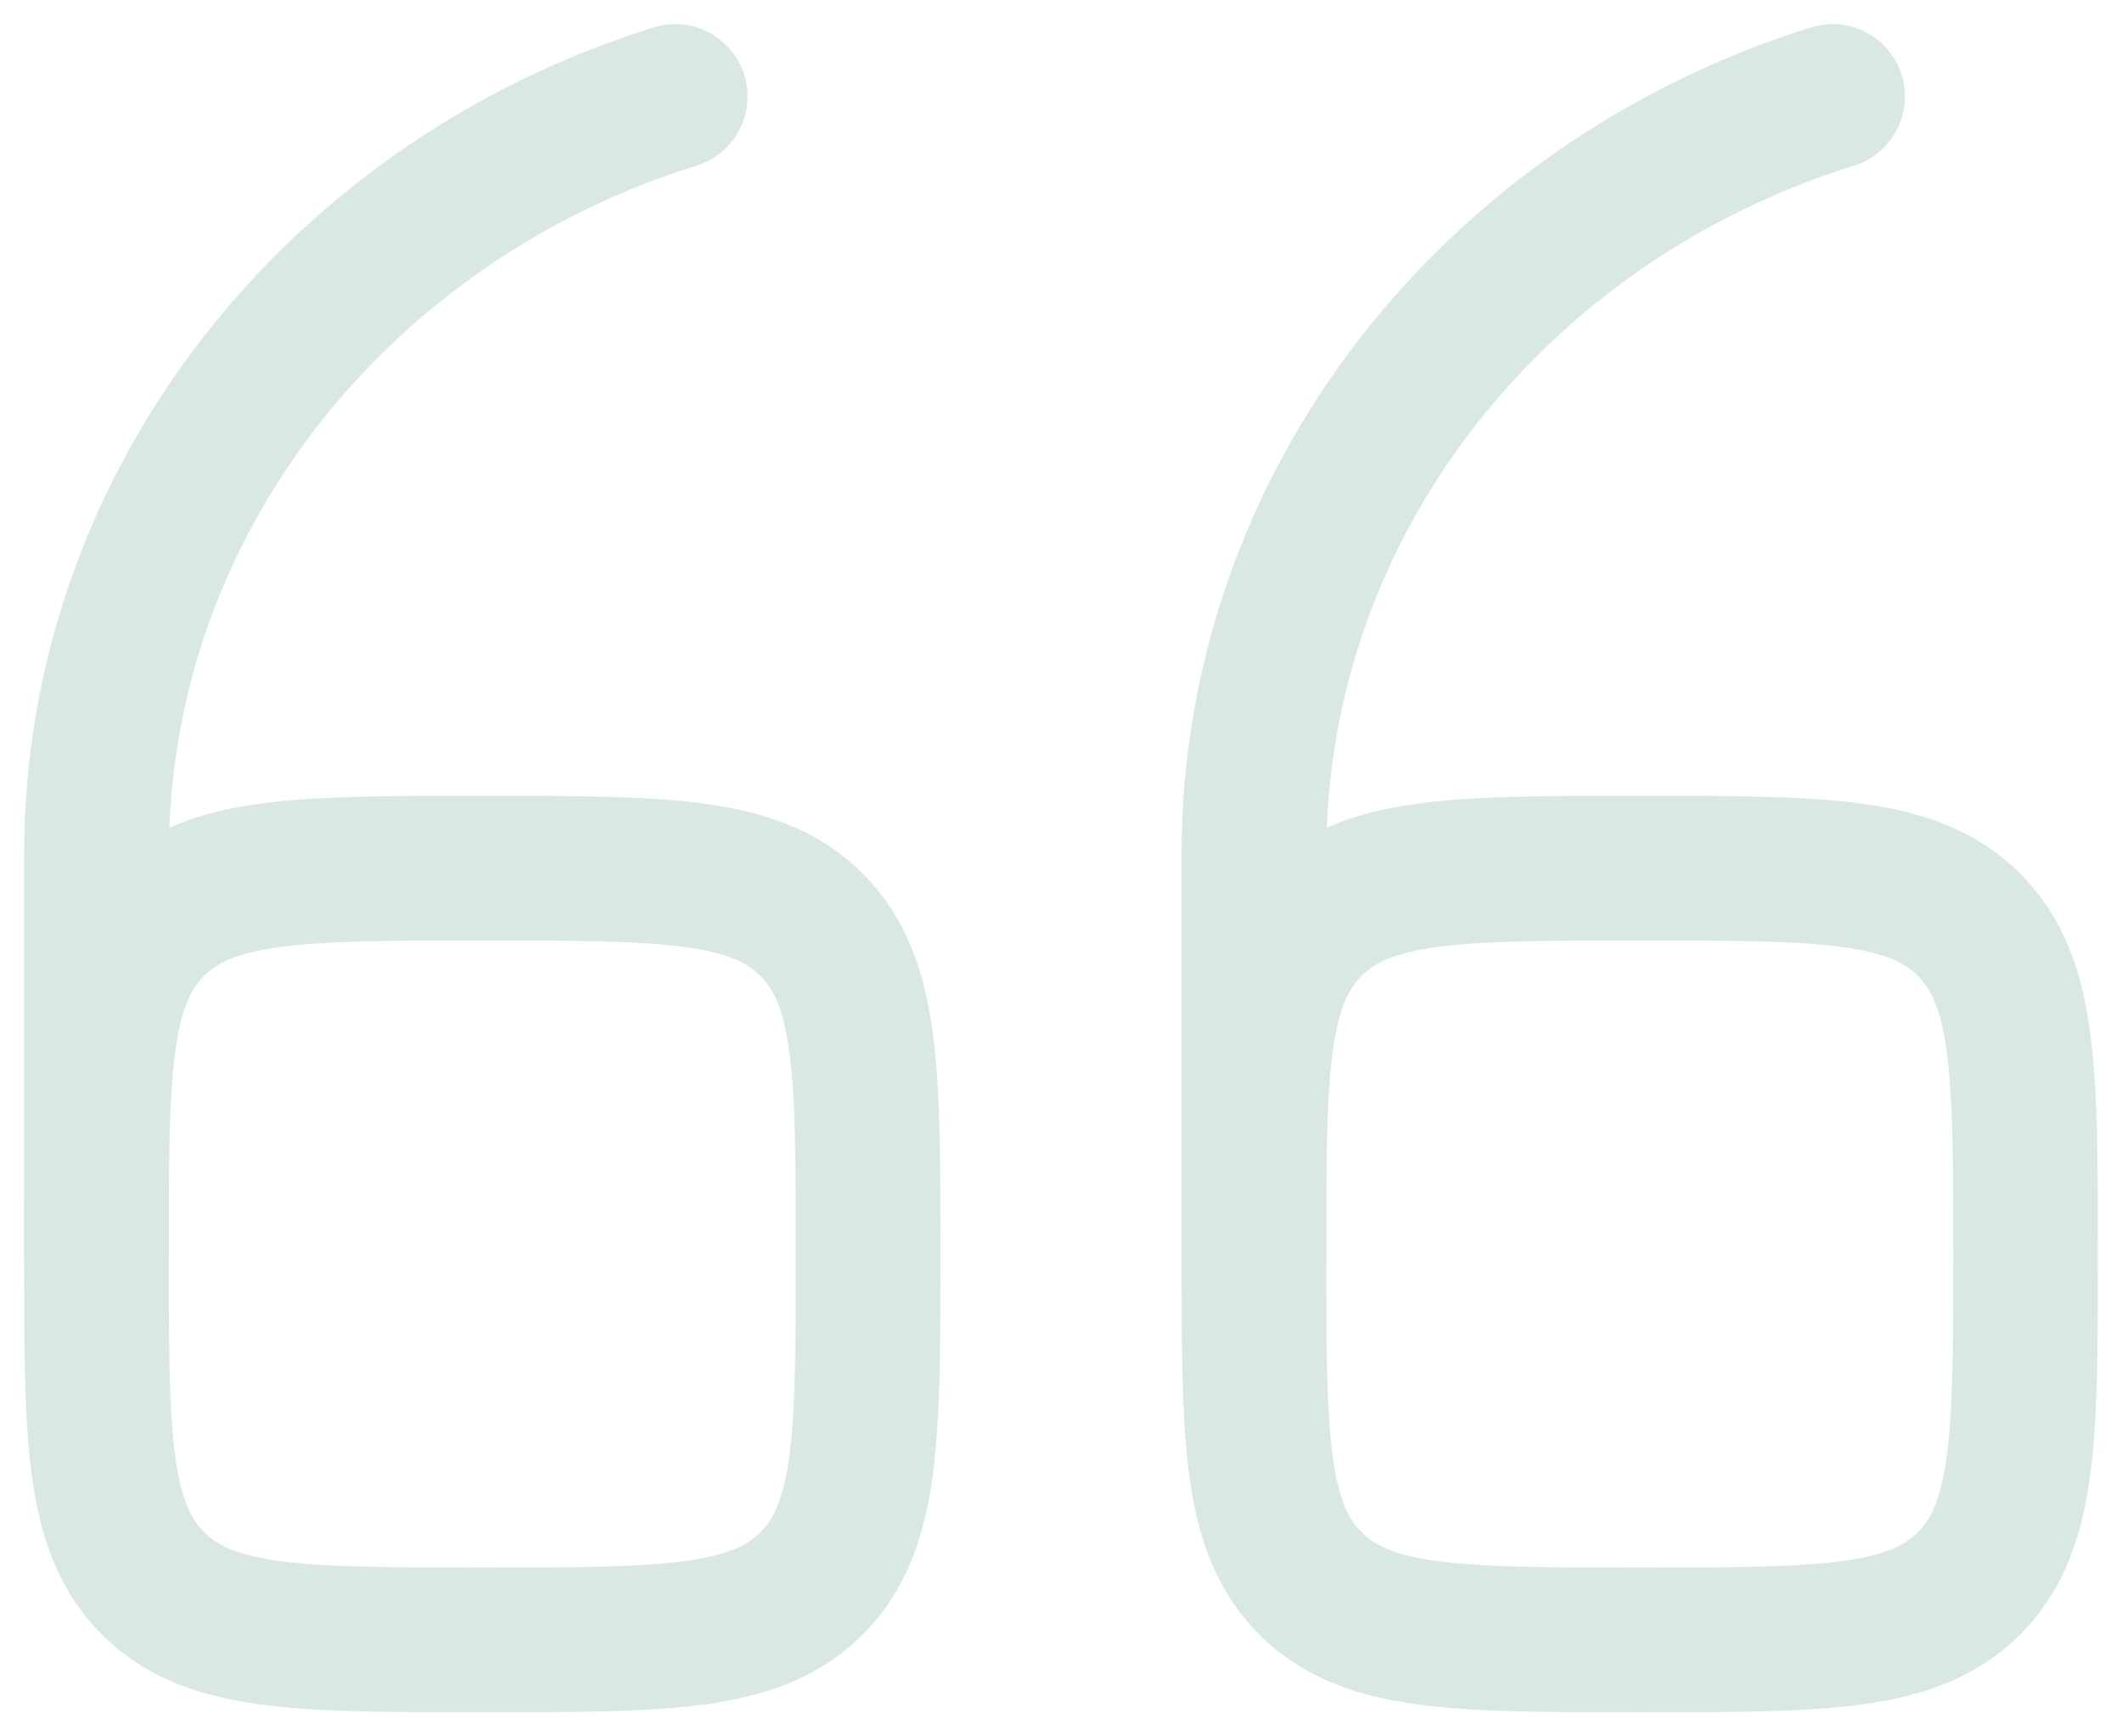 <svg width="22" height="18" viewBox="0 0 22 18" fill="none" xmlns="http://www.w3.org/2000/svg">
<path d="M13 13C13 11.114 13 10.172 13.586 9.586C14.172 9 15.114 9 17 9C18.886 9 19.828 9 20.414 9.586C21 10.172 21 11.114 21 13C21 14.886 21 15.828 20.414 16.414C19.828 17 18.886 17 17 17C15.114 17 14.172 17 13.586 16.414C13 15.828 13 14.886 13 13Z" stroke="#D9E8E3" stroke-width="1.5"/>
<path d="M13 13V8.863C13 5.196 15.516 2.086 19 1" stroke="#D9E8E3" stroke-width="1.5" stroke-linecap="round"/>
<path d="M1 13C1 11.114 1 10.172 1.586 9.586C2.172 9 3.114 9 5 9C6.886 9 7.828 9 8.414 9.586C9 10.172 9 11.114 9 13C9 14.886 9 15.828 8.414 16.414C7.828 17 6.886 17 5 17C3.114 17 2.172 17 1.586 16.414C1 15.828 1 14.886 1 13Z" stroke="#D9E8E3" stroke-width="1.5"/>
<path d="M1 13V8.863C1 5.196 3.516 2.086 7 1" stroke="#D9E8E3" stroke-width="1.5" stroke-linecap="round"/>
</svg>
